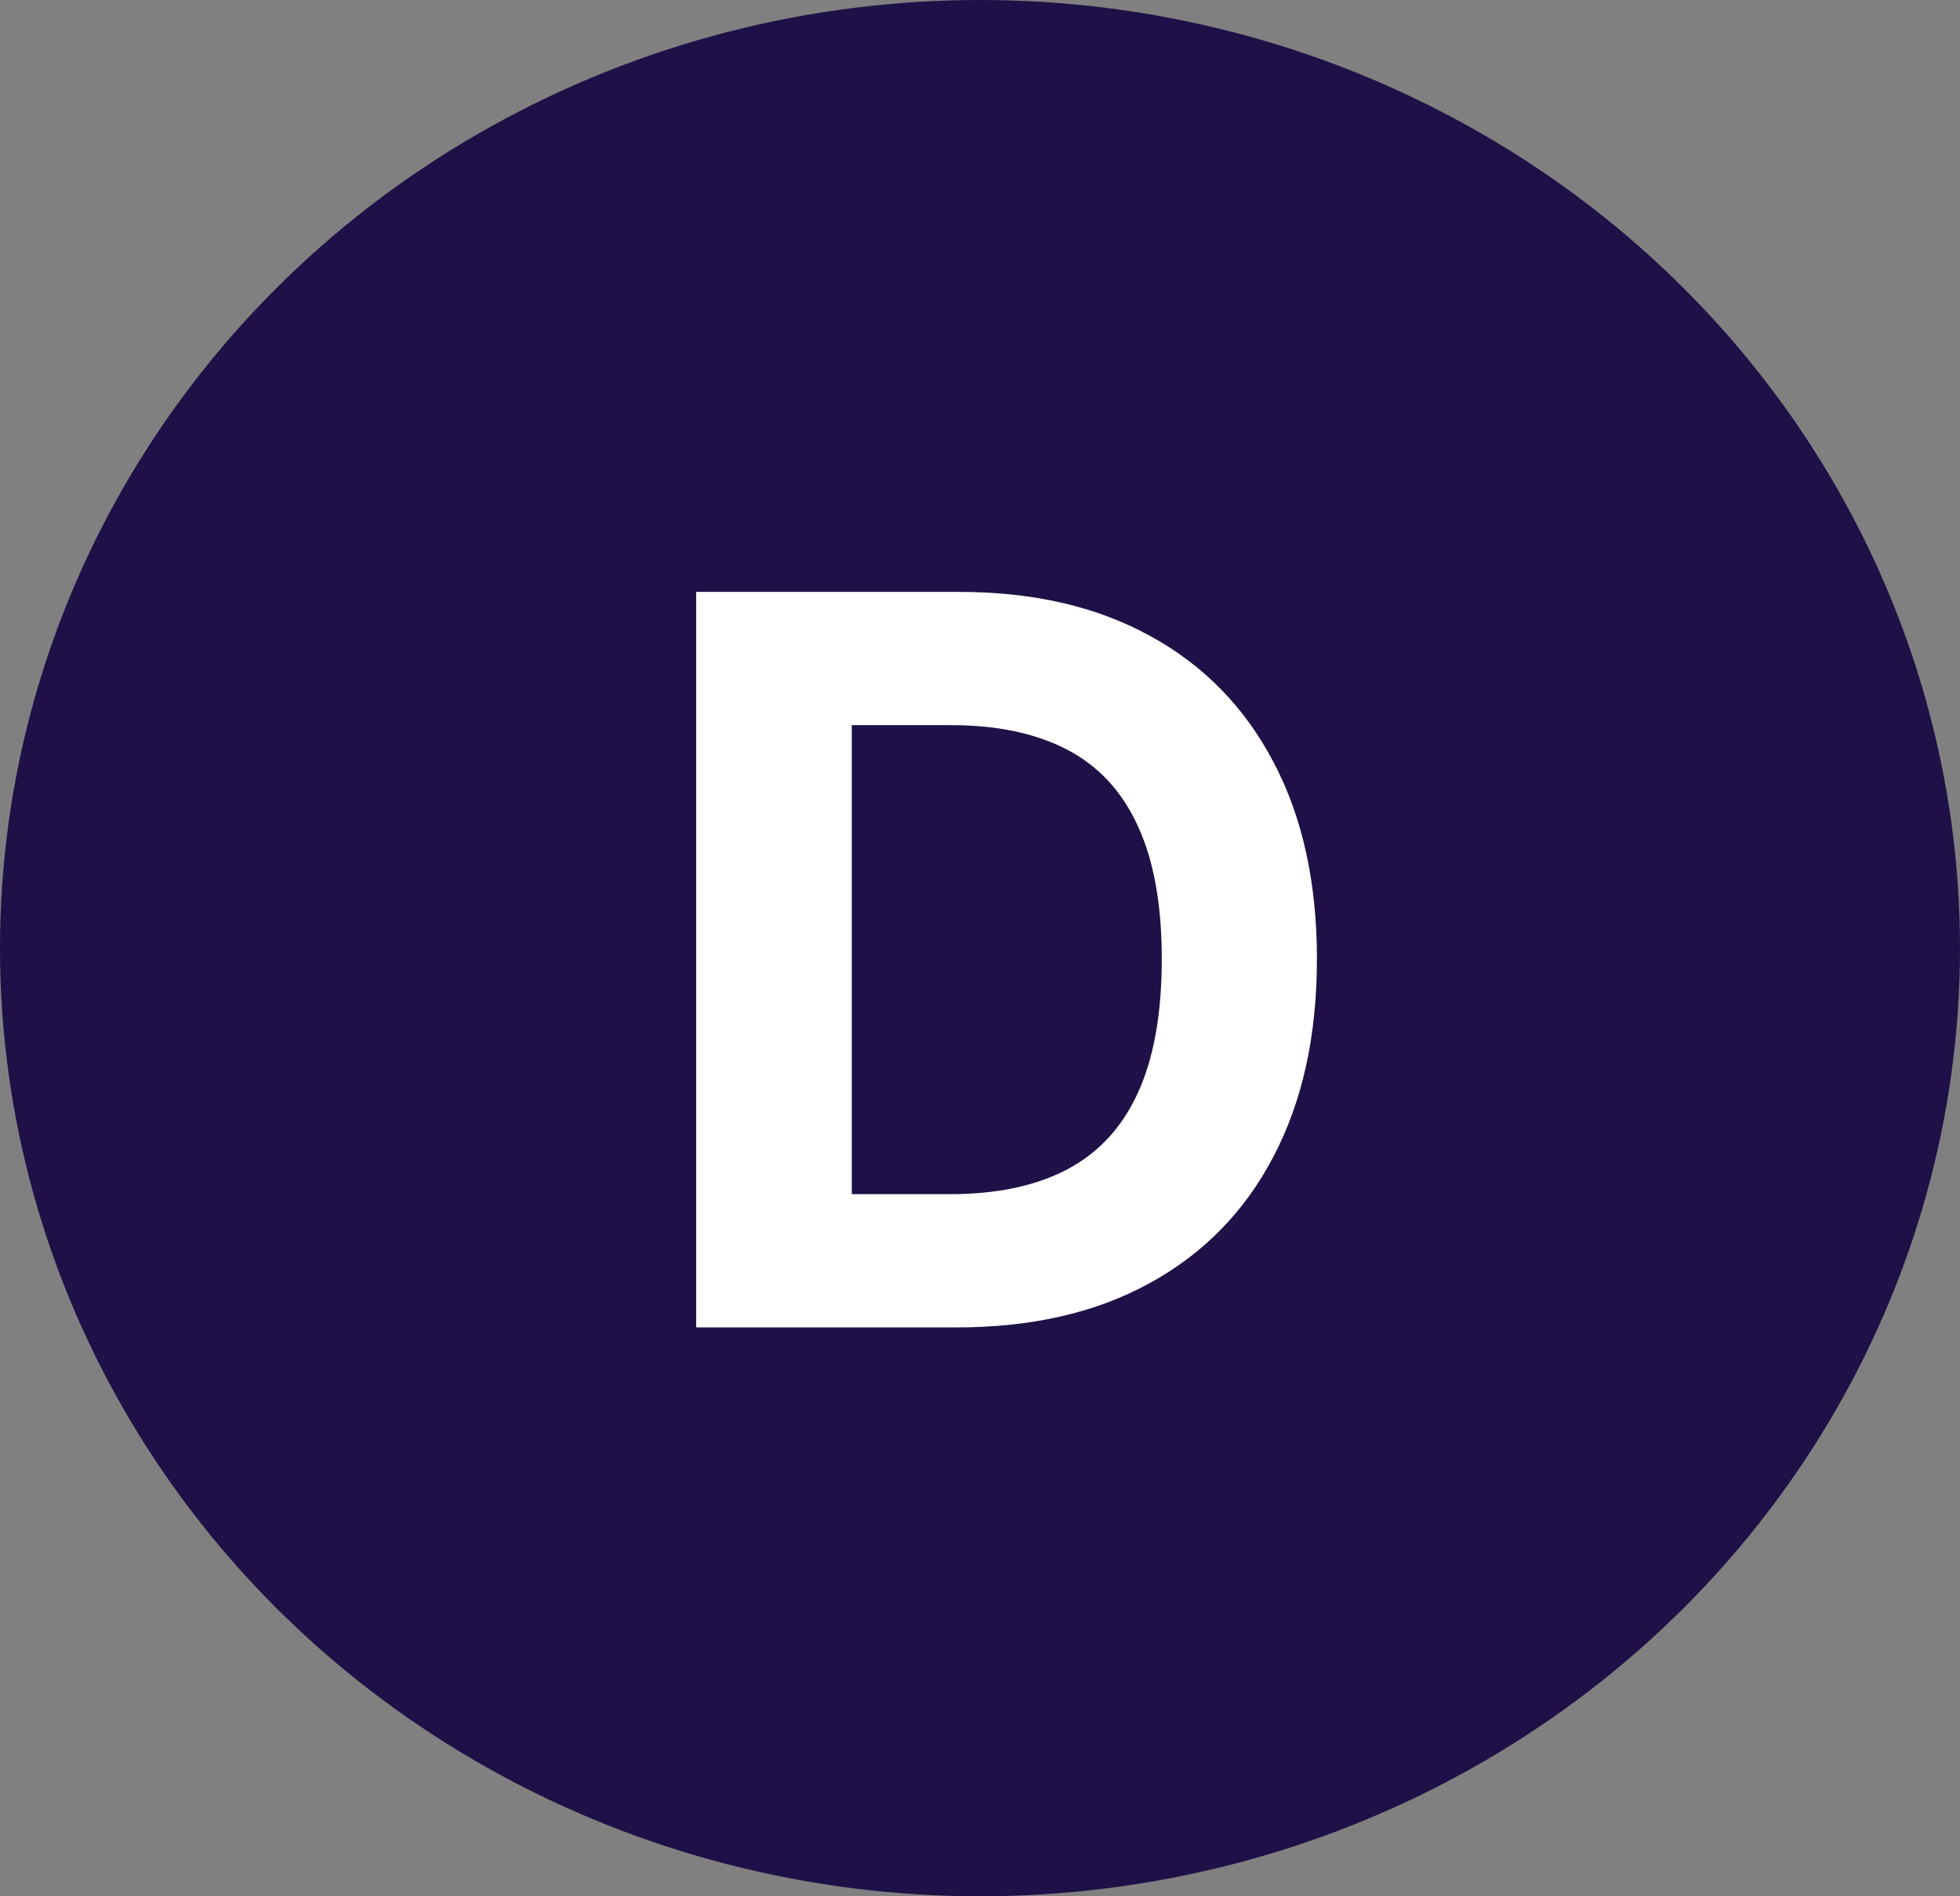 <svg width="31" height="30" viewBox="0 0 31 30" fill="none" xmlns="http://www.w3.org/2000/svg">
<rect x="0" y="0" width="31" height="30" fill="#808080" stroke="none"/>
<ellipse cx="15.5" cy="15" rx="15.5" ry="15" fill="#1F1147"/>
<path d="M15.136 21H11.011V9.364H15.171C16.341 9.364 17.349 9.597 18.193 10.062C19.038 10.525 19.688 11.189 20.142 12.057C20.6 12.924 20.829 13.962 20.829 15.171C20.829 16.383 20.6 17.424 20.142 18.296C19.688 19.167 19.034 19.835 18.182 20.301C17.333 20.767 16.318 21 15.136 21ZM13.472 18.892H15.034C15.761 18.892 16.373 18.763 16.869 18.506C17.369 18.244 17.744 17.841 17.994 17.296C18.248 16.746 18.375 16.038 18.375 15.171C18.375 14.311 18.248 13.608 17.994 13.062C17.744 12.517 17.371 12.116 16.875 11.858C16.379 11.6 15.767 11.472 15.04 11.472H13.472V18.892Z" fill="white"/>
</svg>
